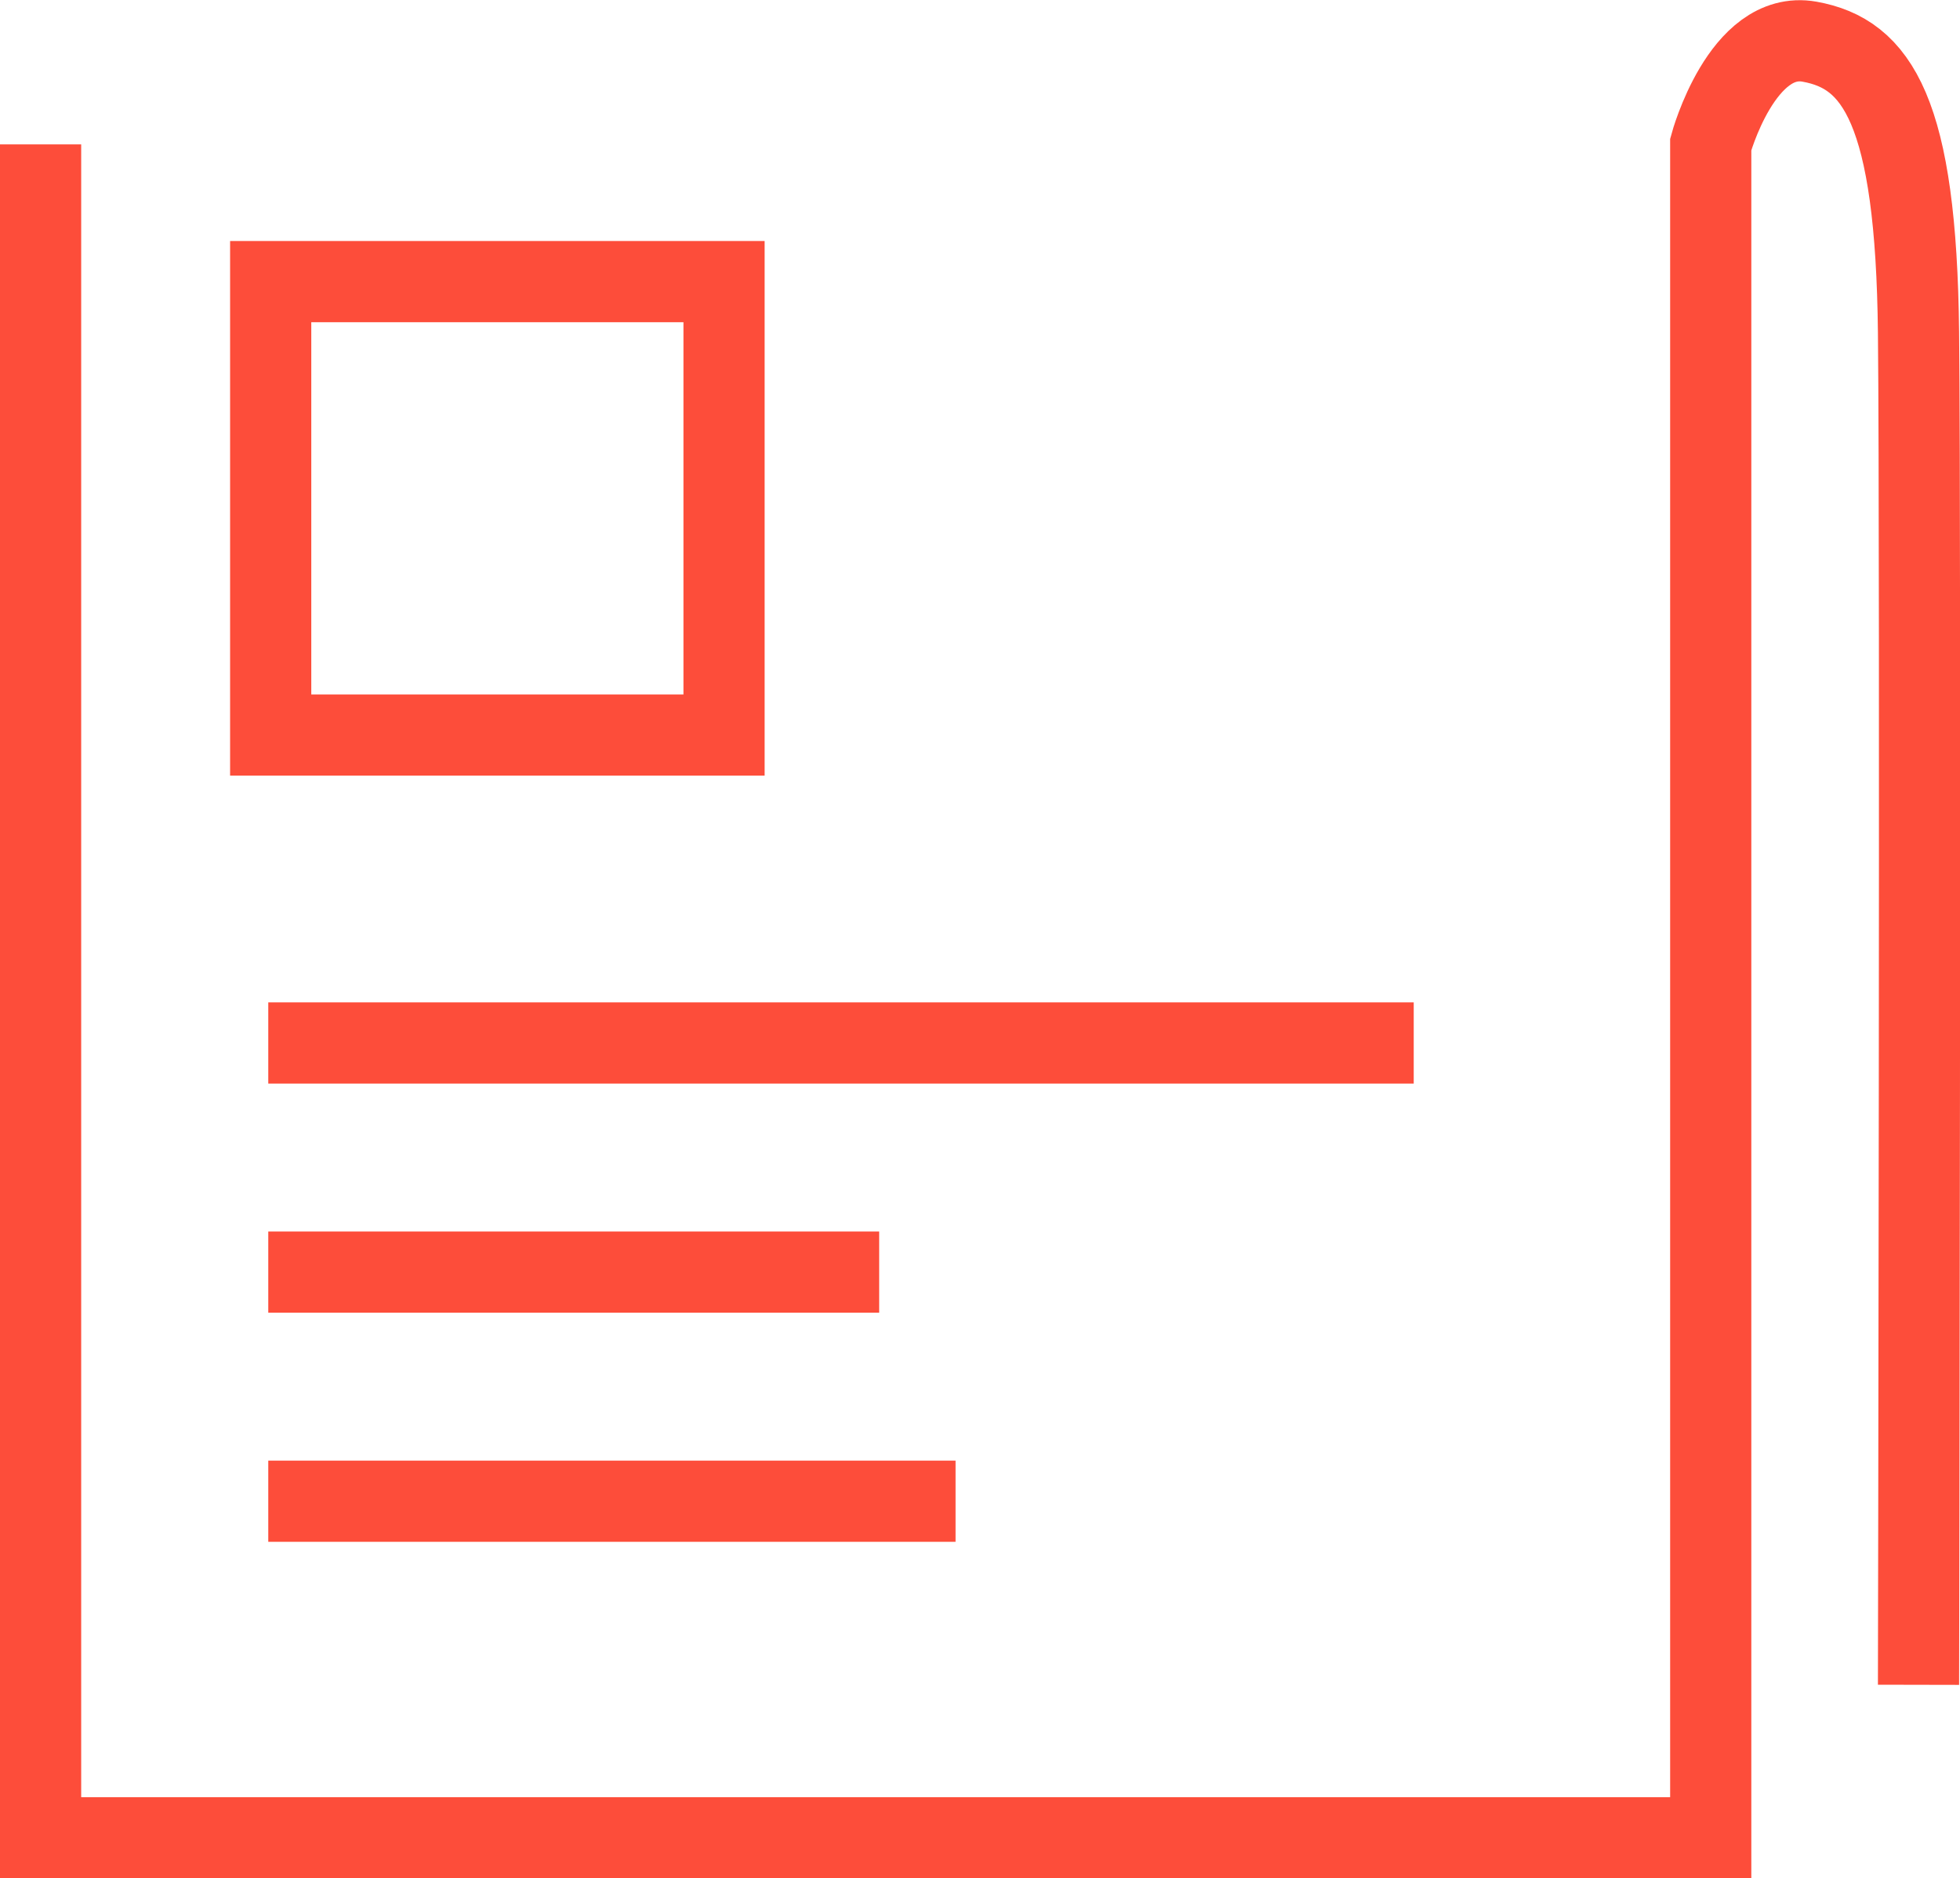 <svg xmlns="http://www.w3.org/2000/svg" viewBox="-1876 4128.211 144.866 138.81">
  <defs>
    <style>
      .cls-1, .cls-3 {
        fill: none;
      }

      .cls-1 {
        stroke: #fd4d3a;
        stroke-width: 6px;
      }

      .cls-2 {
        stroke: none;
      }
    </style>
  </defs>
  <g id="Group_823" data-name="Group 823" transform="translate(-2294 -249)">
    <path id="Path_1157" data-name="Path 1157" class="cls-1" d="M3385.518,439.033V564.174h123.442V439.033s2.306-8.48,7.3-7.589,7.886,5.108,8.058,21.5,0,99.924,0,99.924" transform="translate(-2964.518 3948.847)"/>
    <g id="Rectangle_216" data-name="Rectangle 216" class="cls-1" transform="translate(435.007 4395.022)">
      <rect class="cls-2" width="39.508" height="39.508"/>
      <rect class="cls-3" x="3" y="3" width="33.508" height="33.508"/>
    </g>
    <line id="Line_113" data-name="Line 113" class="cls-1" x2="84.661" transform="translate(437.829 4454.285)"/>
    <line id="Line_114" data-name="Line 114" class="cls-1" x2="50.797" transform="translate(437.829 4488.149)"/>
    <line id="Line_115" data-name="Line 115" class="cls-1" x2="45.152" transform="translate(437.829 4471.217)"/>
  </g>
</svg>
